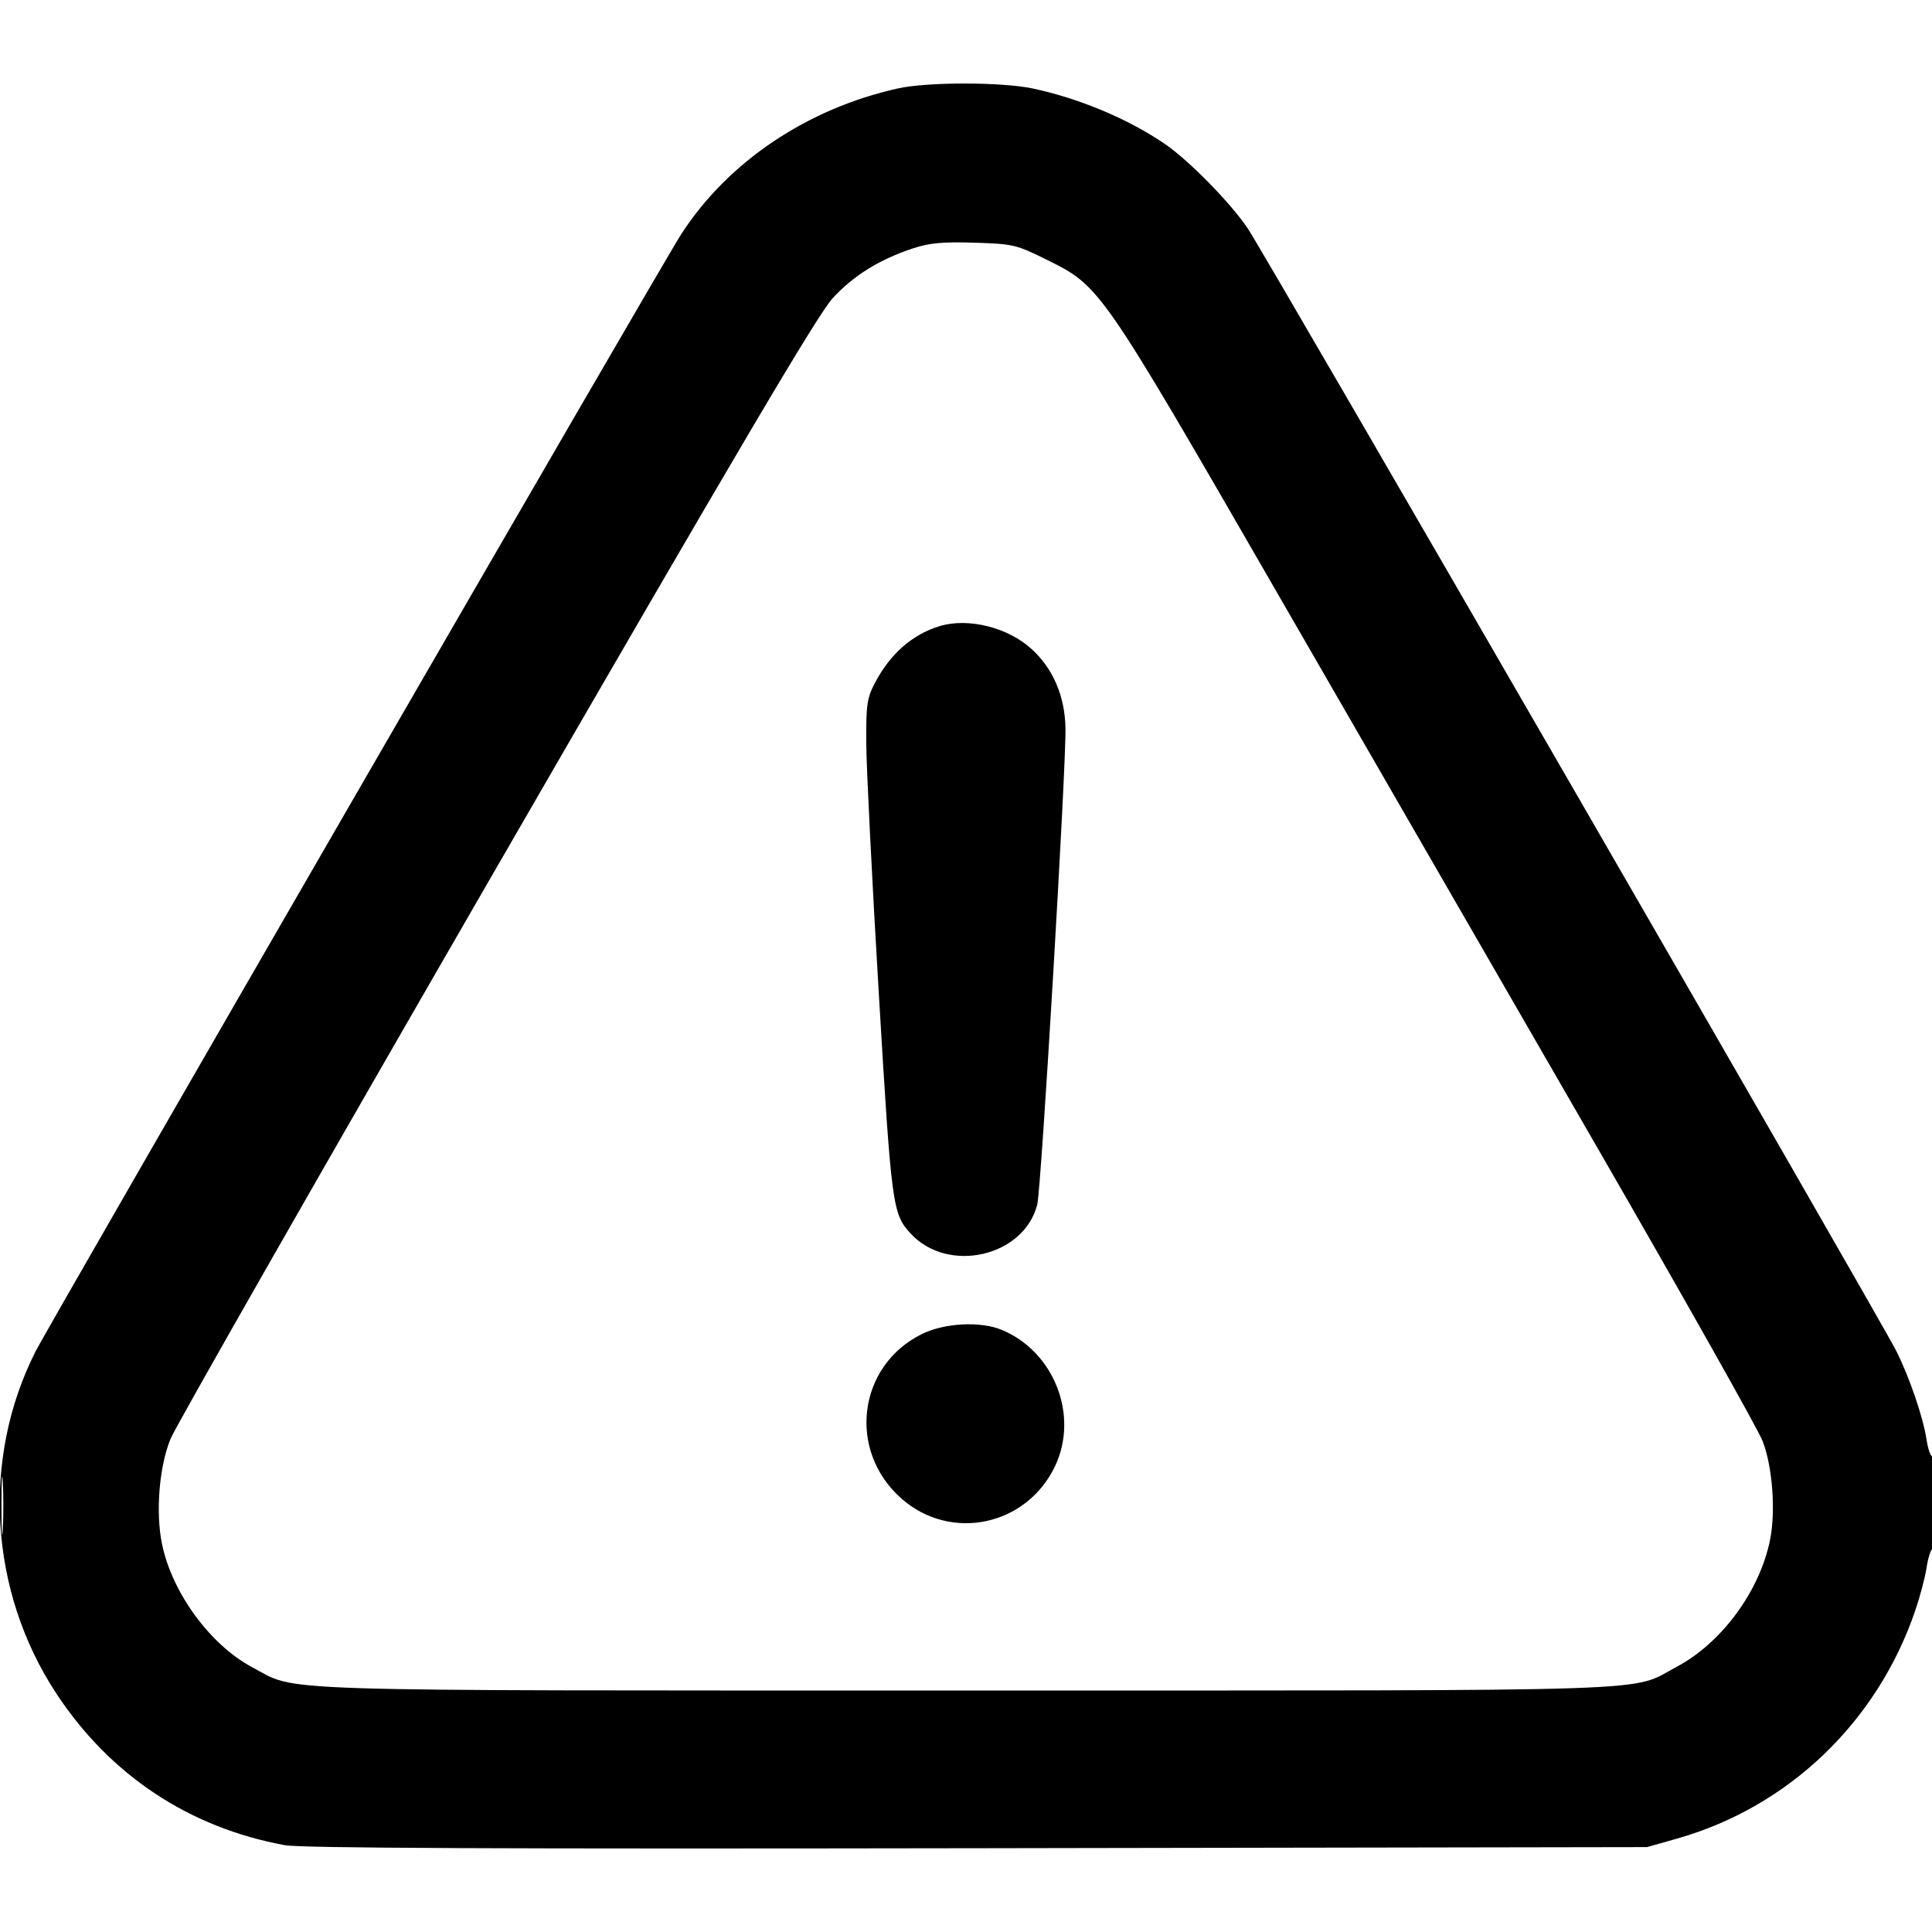 <svg xmlns="http://www.w3.org/2000/svg" width="512" height="512" viewBox="0 0 512 512" version="1.1"><path d="" stroke="none" fill="none" fill-rule="evenodd"/><path d="M 238 23.426 C 213.892 28.777, 192.951 42.859, 180.516 62.081 C 175.408 69.978, 13.300 350.502, 9.417 358.164 C -4.987 386.589, -2.861 421.734, 14.897 448.753 C 29.136 470.418, 50.108 484.344, 75.500 488.994 C 79.755 489.774, 133.138 490.007, 259 489.797 L 436.500 489.500 444.500 487.227 C 474.033 478.836, 497.526 456.317, 507.581 426.759 C 508.843 423.051, 510.180 417.983, 510.553 415.497 C 510.926 413.010, 511.629 410.729, 512.115 410.429 C 513.272 409.714, 513.271 386, 512.114 386 C 511.626 386, 510.923 383.971, 510.551 381.491 C 509.675 375.650, 506.022 364.960, 502.524 358 C 498.146 349.290, 335.151 67.171, 330.643 60.500 C 326.048 53.701, 315.089 42.529, 308.749 38.180 C 299.090 31.555, 286.070 26.086, 273.685 23.450 C 265.503 21.709, 245.794 21.696, 238 23.426 M 241.945 65.824 C 233.022 68.778, 226.209 73.005, 220.671 79.022 C 216.733 83.300, 195.493 119.279, 131.600 229.903 C 85.455 309.798, 46.567 377.942, 45.182 381.333 C 42.167 388.716, 41.199 400.825, 42.950 409.260 C 45.621 422.124, 55.714 435.904, 66.789 441.807 C 79.155 448.398, 66.993 448, 256.029 448 C 445.462 448, 431.601 448.462, 444.316 441.730 C 456.155 435.462, 466.231 421.838, 469.042 408.296 C 470.626 400.667, 469.765 388.801, 467.130 381.933 C 465.955 378.872, 446.182 343.772, 423.189 303.933 C 400.197 264.095, 362.303 198.425, 338.982 158 C 291.376 75.483, 291.668 75.906, 277.273 68.773 C 269.318 64.831, 268.471 64.633, 258.224 64.316 C 249.821 64.056, 246.297 64.382, 241.945 65.824 M 248.994 165.934 C 241.760 168.135, 235.899 173.288, 231.858 181 C 229.763 184.998, 229.507 186.782, 229.566 197 C 229.603 203.325, 231.089 232.984, 232.869 262.908 C 236.247 319.695, 236.505 321.655, 241.298 326.868 C 251.222 337.664, 271.368 333.068, 274.887 319.205 C 275.939 315.060, 282.565 203.193, 282.364 192.959 C 282.198 184.513, 279.125 177.292, 273.482 172.090 C 267.172 166.273, 256.608 163.618, 248.994 165.934 M 244.220 353.578 C 227.264 362.027, 224.523 384.488, 238.903 397.146 C 251.989 408.665, 272.103 404.393, 279.617 388.500 C 285.954 375.094, 279.365 358.229, 265.532 352.449 C 259.829 350.066, 250.248 350.574, 244.220 353.578 M 0.385 399 C 0.385 405.875, 0.545 408.688, 0.740 405.250 C 0.936 401.813, 0.936 396.188, 0.740 392.750 C 0.545 389.313, 0.385 392.125, 0.385 399" stroke="none" fill="currentColor" fill-rule="evenodd"/></svg>